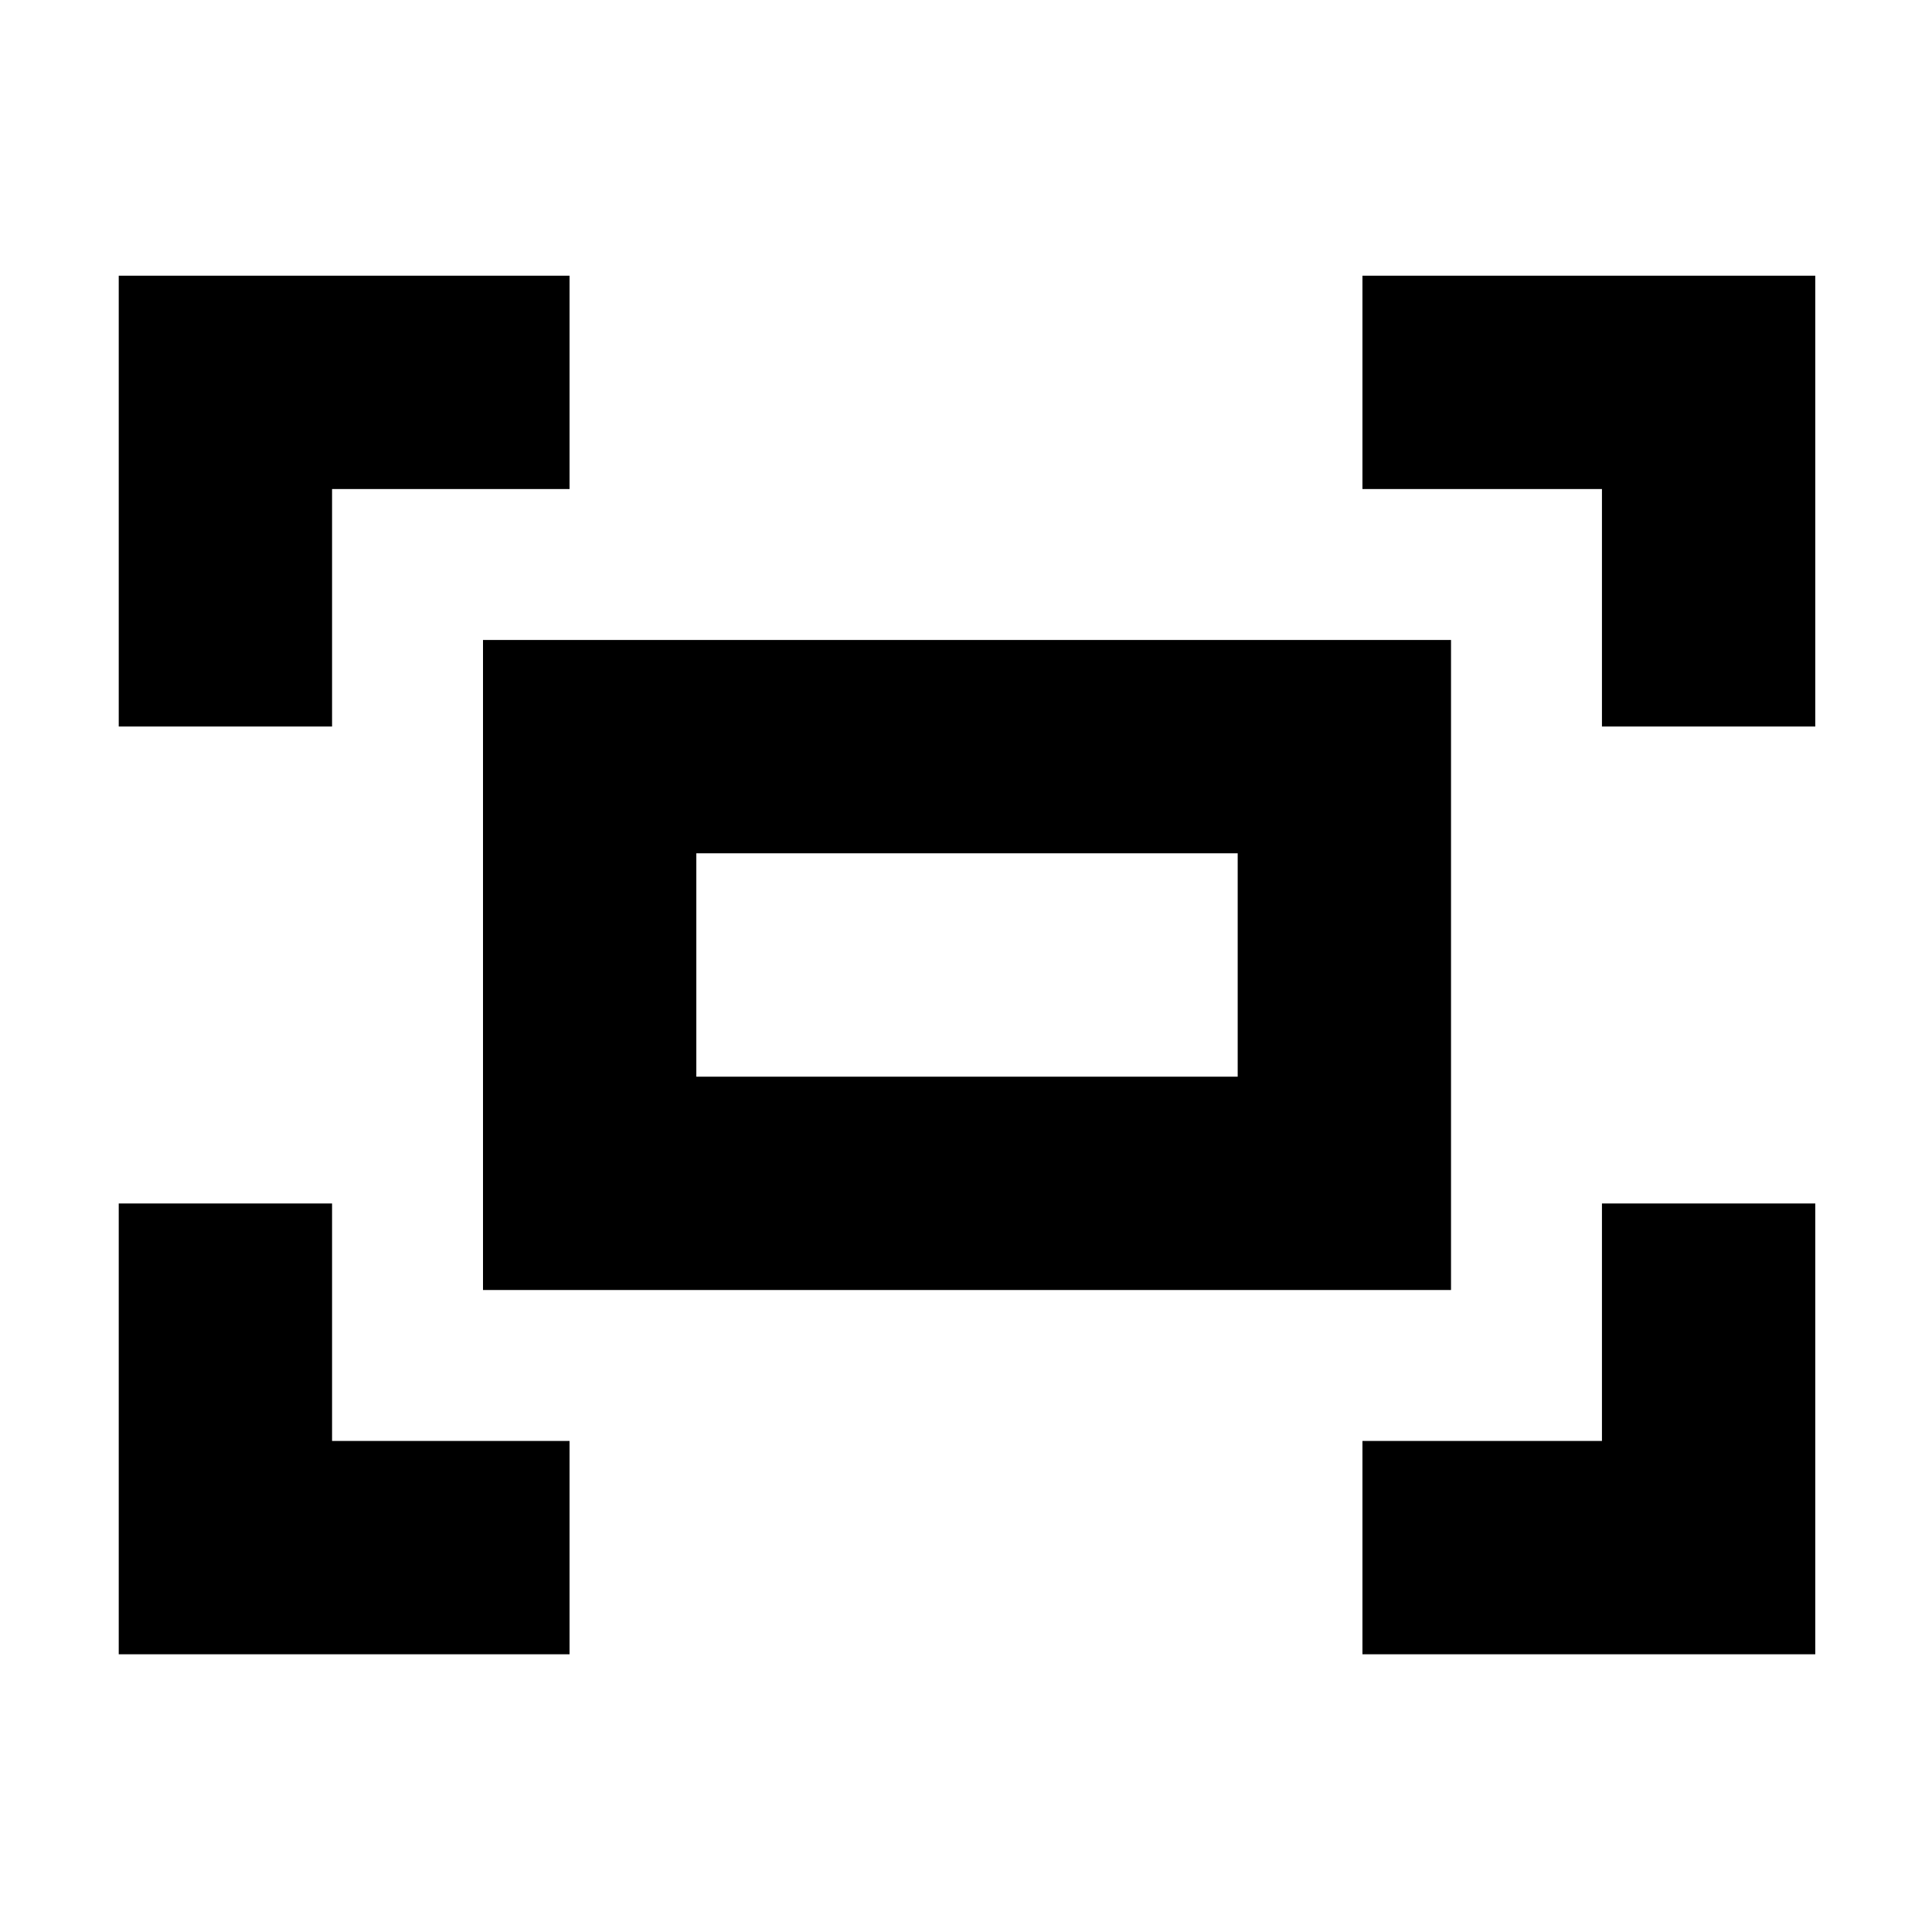 <svg xmlns="http://www.w3.org/2000/svg" height="24" width="24"><path d="M19.9 9.025V6.075H16.925V3.425H22.55V9.025ZM1.475 9.025V3.425H7.075V6.075H4.125V9.025ZM16.925 20.55V17.9H19.9V14.95H22.55V20.55ZM1.475 20.55V14.95H4.125V17.9H7.075V20.55ZM6 16.025V7.95H18.025V16.025ZM8.65 13.375H15.375V10.6H8.65ZM8.65 13.375V10.6V13.375Z"/></svg>
